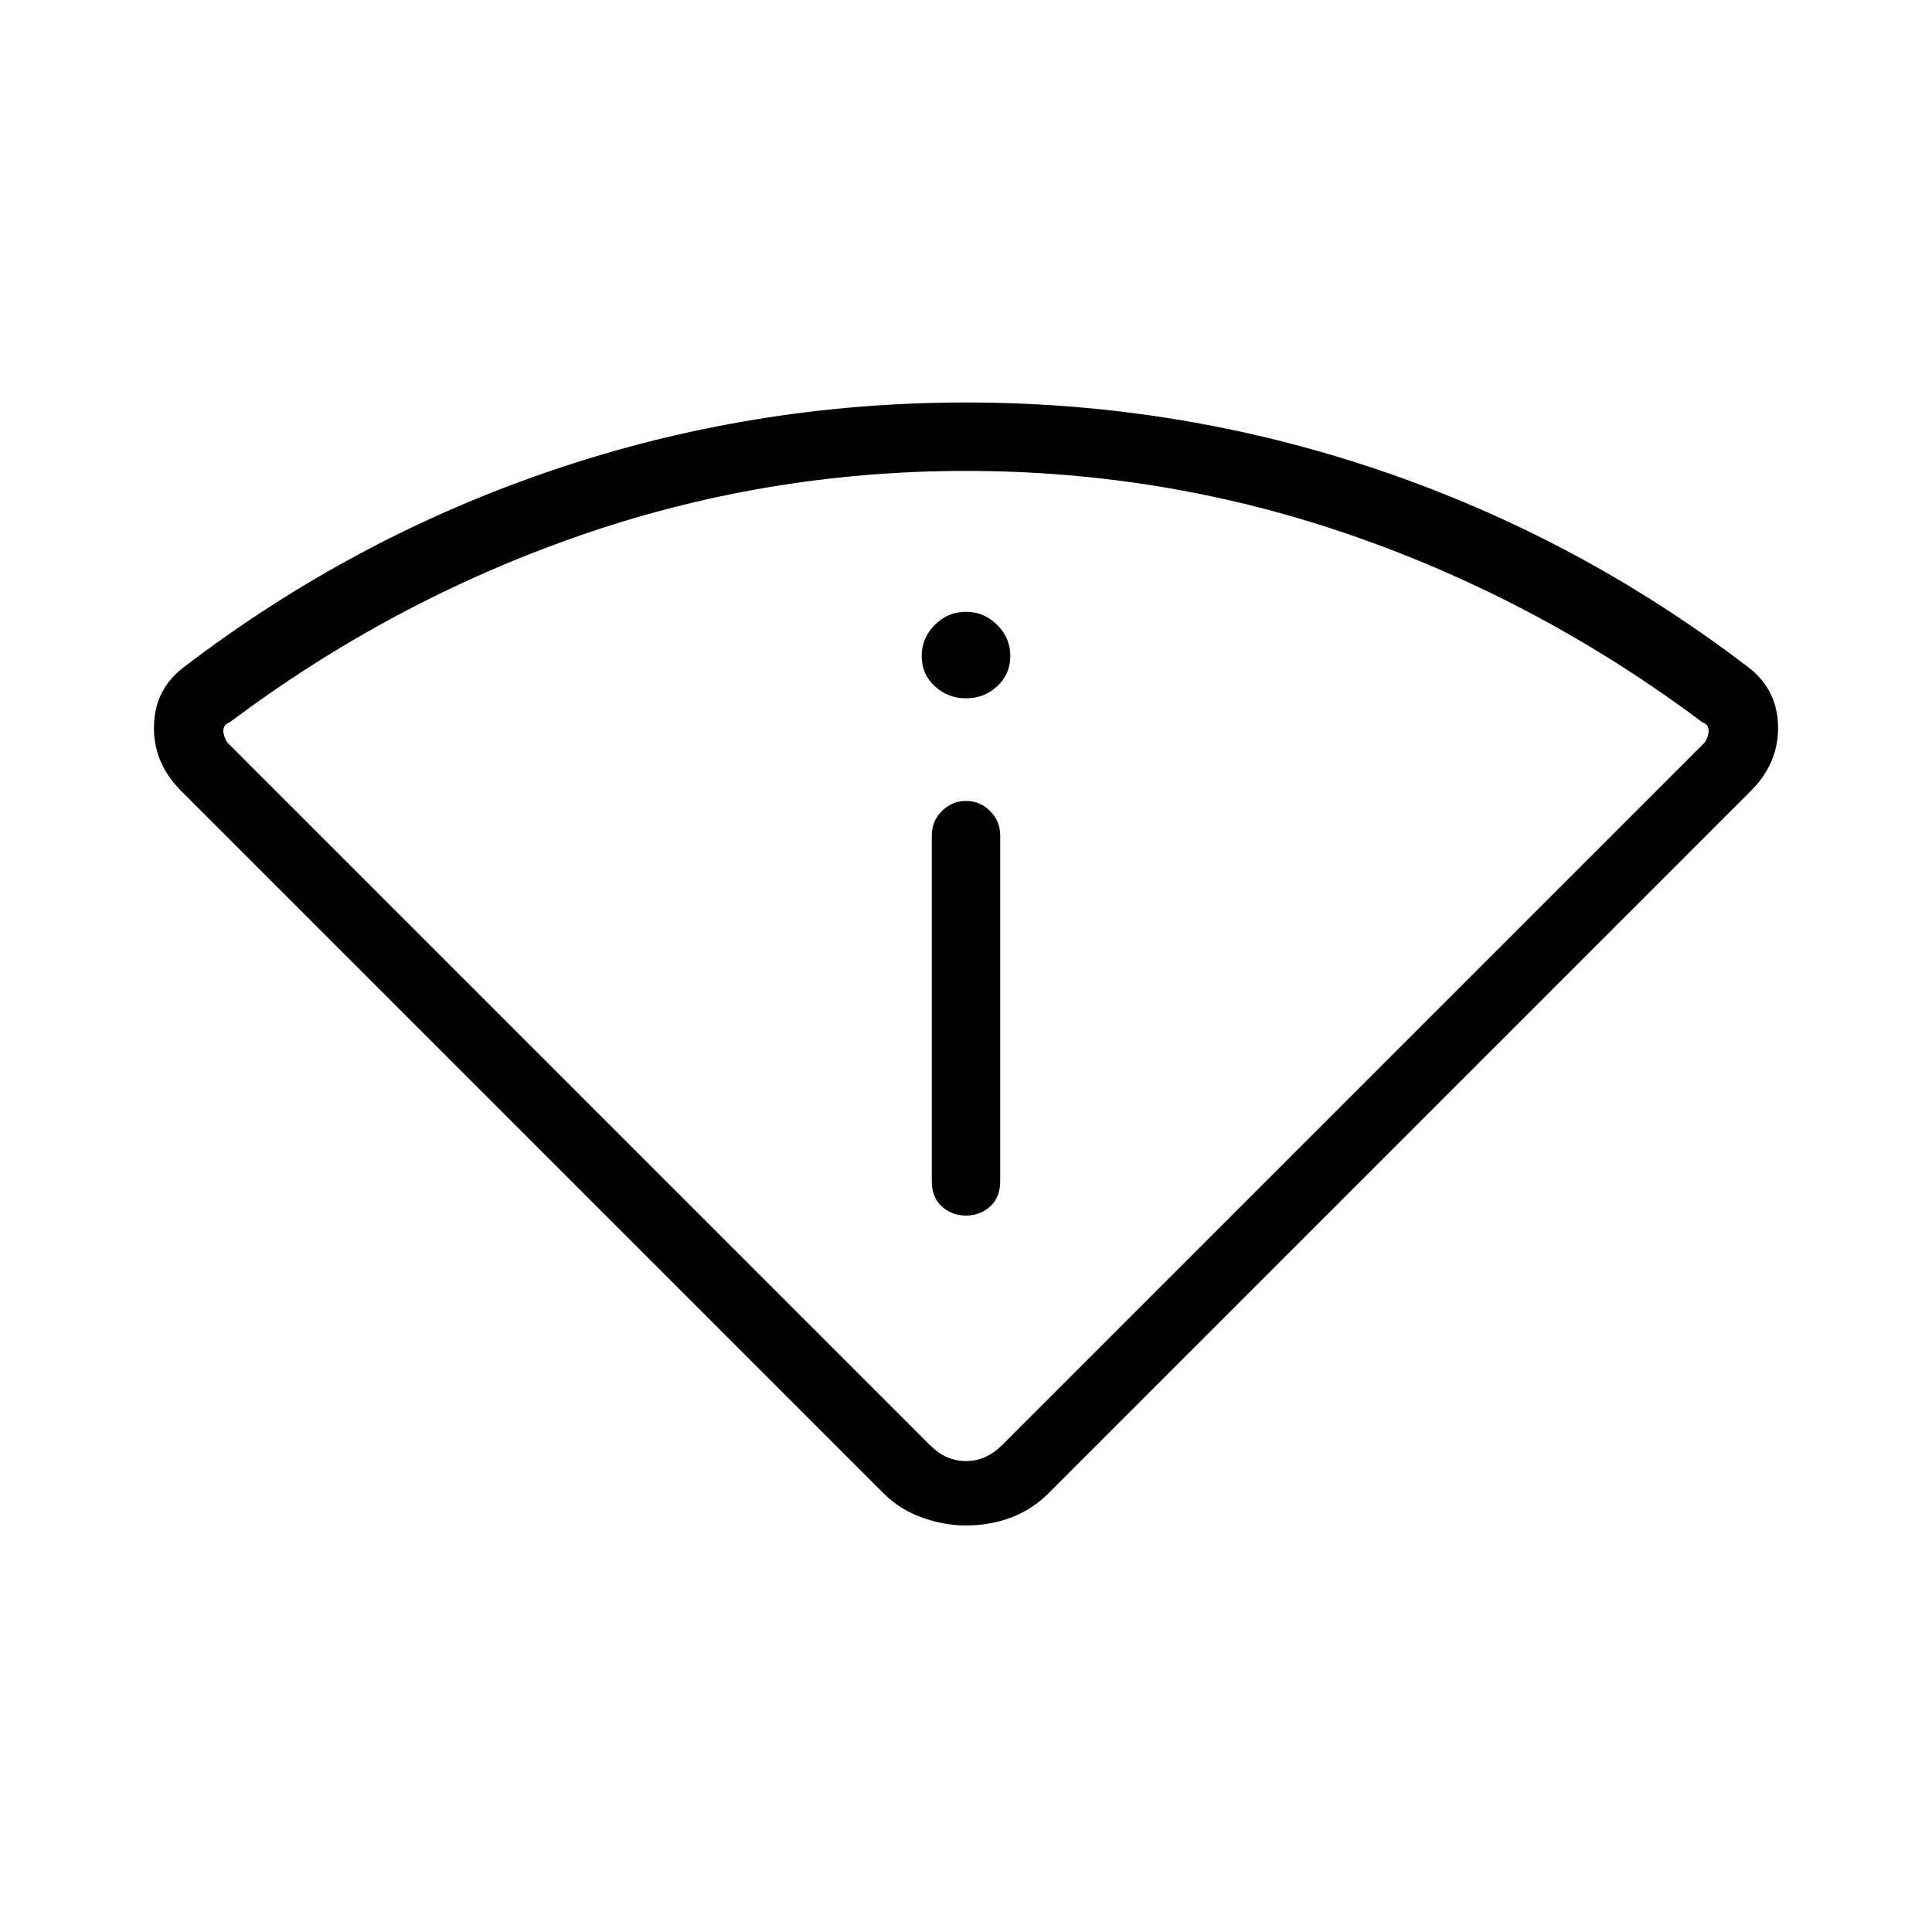 <svg xmlns="http://www.w3.org/2000/svg" height="40" width="40"><path d="M20 31.583q-.458 0-.917-.166-.458-.167-.791-.5L3.75 16.375q-.583-.583-.562-1.354.02-.771.645-1.229 3.5-2.667 7.625-4.063T20 8.333q4.417 0 8.542 1.396t7.625 4.063q.625.458.645 1.229.021.771-.562 1.354L21.708 30.917q-.333.333-.77.5-.438.166-.938.166Zm-.75-1.666q.333.333.75.333t.75-.333l14.542-14.542q.083-.125.083-.25t-.125-.167q-3.333-2.5-7.208-3.854T20 9.75q-4.167 0-8.042 1.354T4.75 14.958q-.125.042-.125.167t.083.25Zm.75-4.75q.292 0 .5-.188.208-.187.208-.521v-7.166q0-.292-.208-.5-.208-.209-.5-.209-.292 0-.5.209-.208.208-.208.5v7.166q0 .334.208.521.208.188.5.188Zm0-10.709q.375 0 .646-.25t.271-.625q0-.375-.271-.645-.271-.271-.646-.271t-.646.271q-.271.27-.271.645t.271.625q.271.25.646.25Zm0 15.875Z"/></svg>